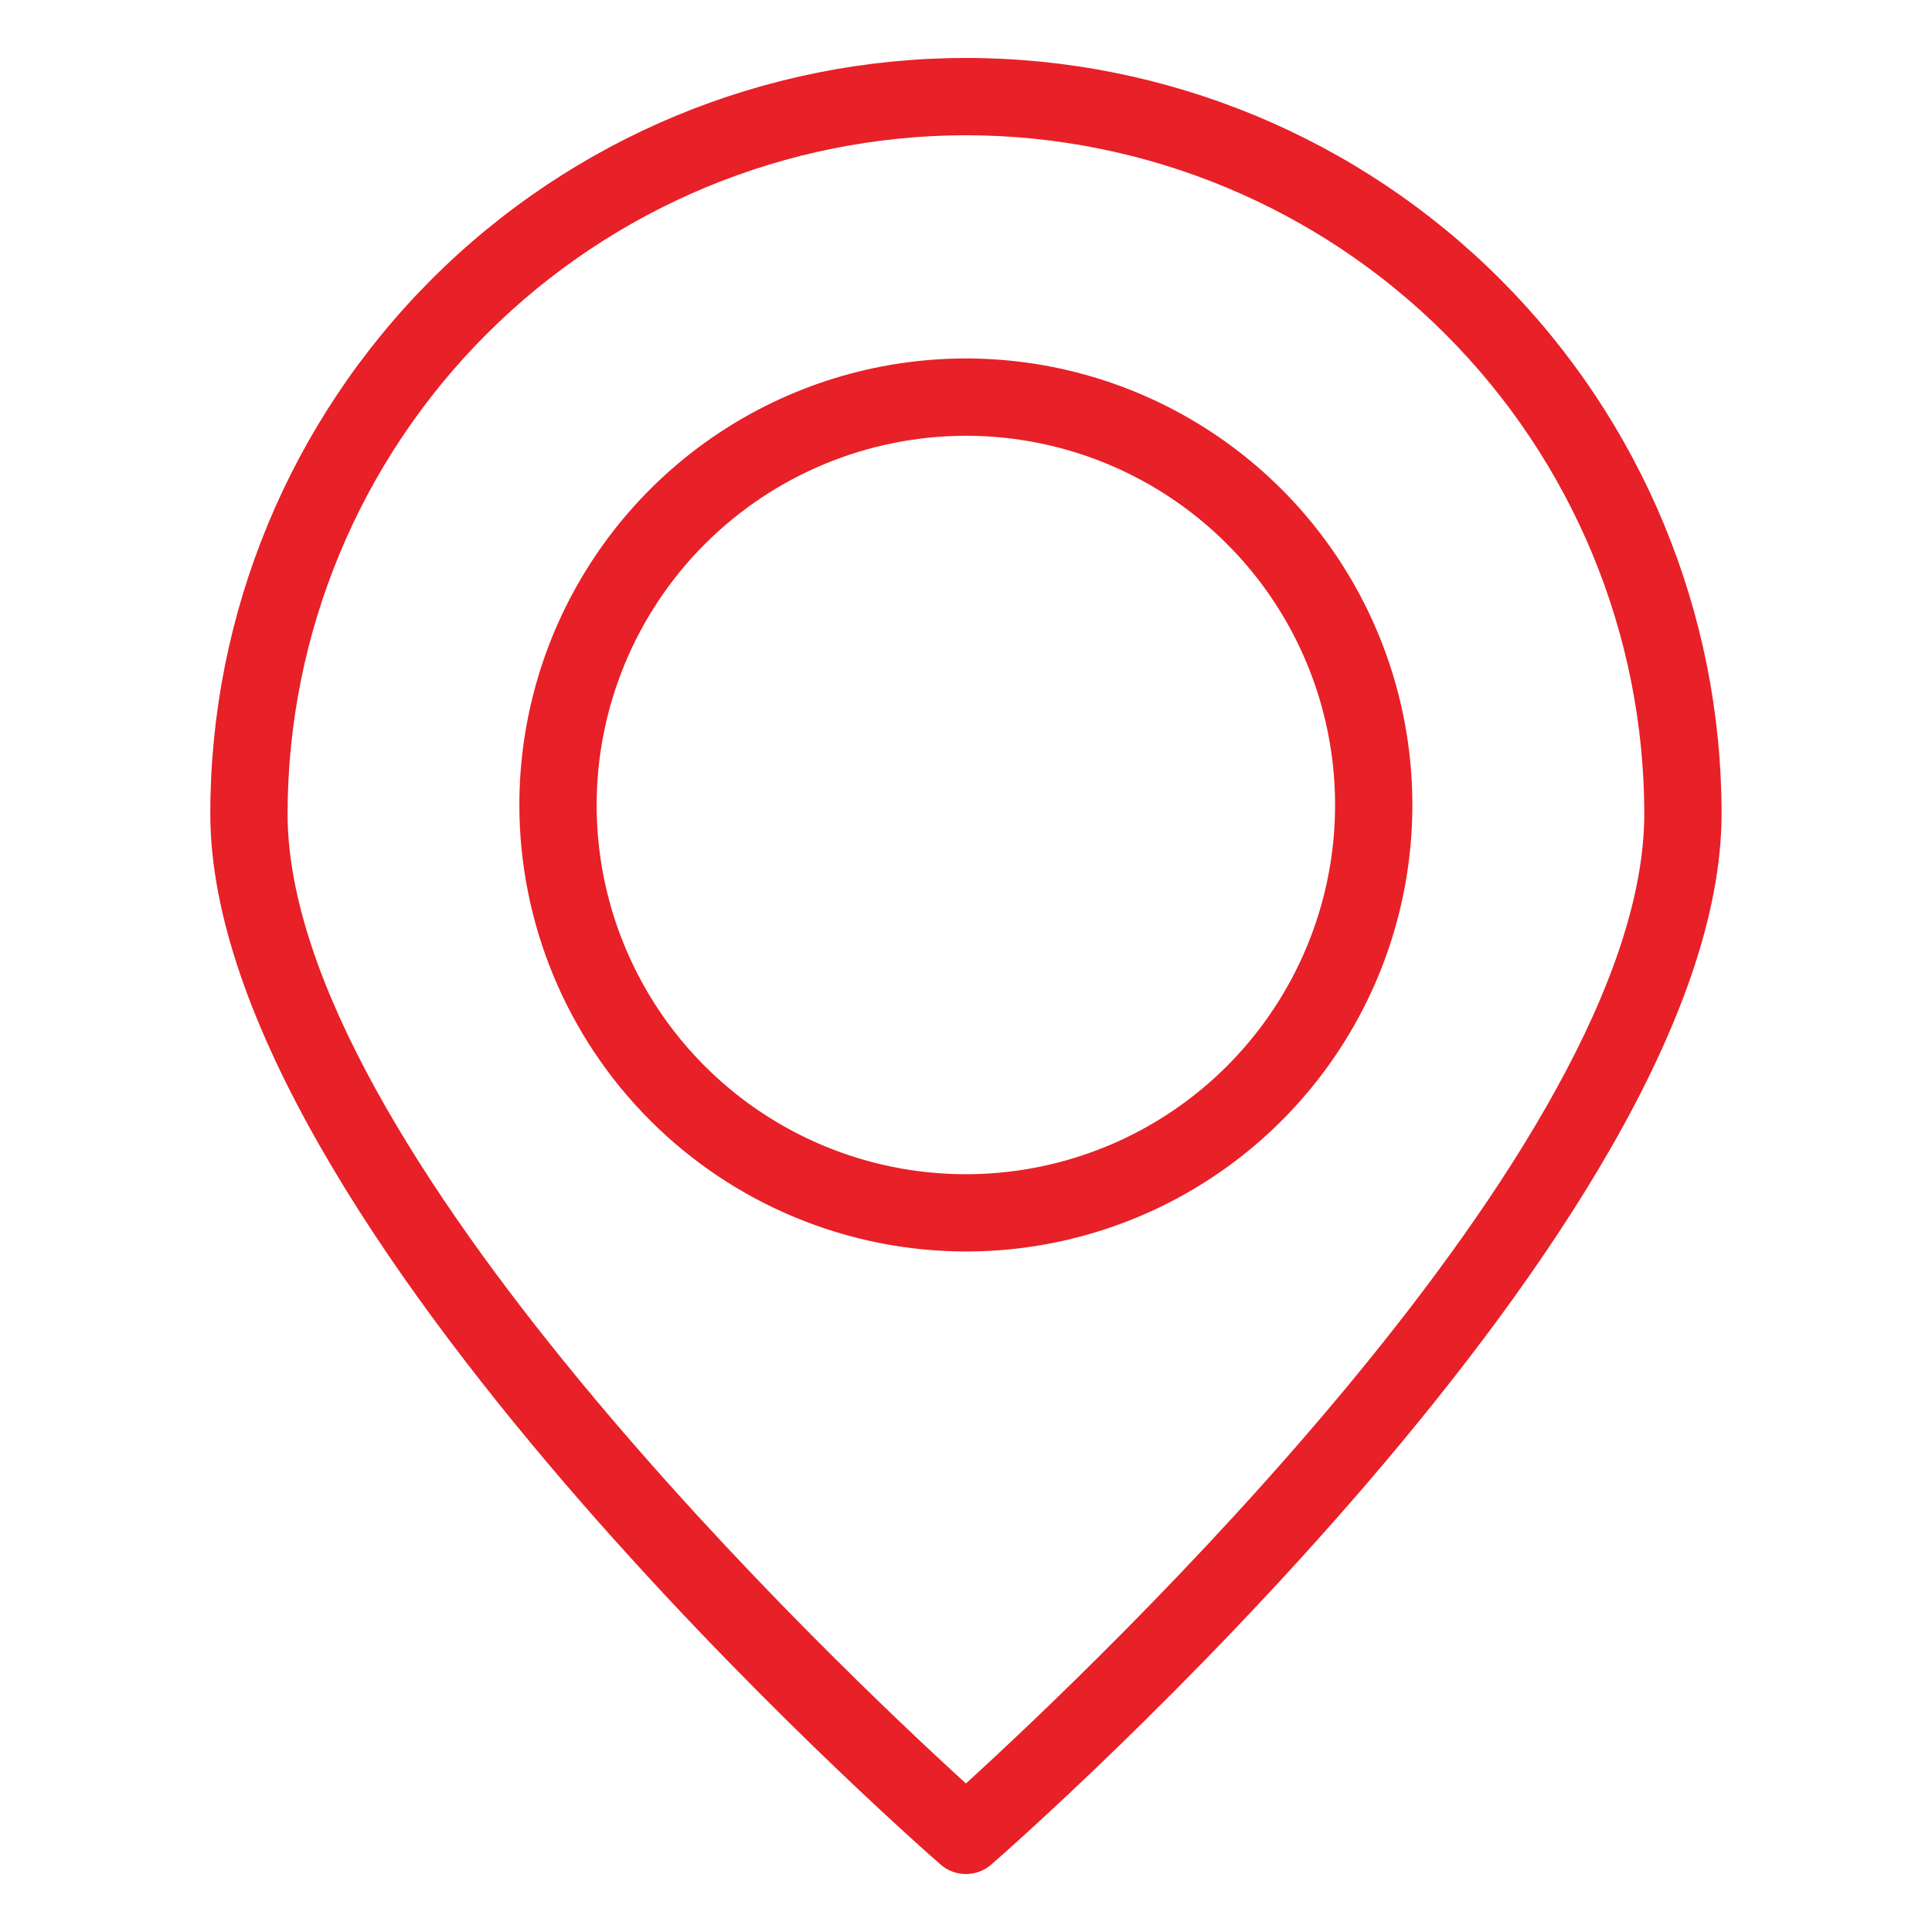 <svg width="60" height="60" viewBox="0 0 60 60" fill="none" xmlns="http://www.w3.org/2000/svg">
<path d="M6.531 25.267C6.531 37.964 28.283 57.096 29.209 57.904C29.427 58.095 29.708 58.2 29.998 58.2C30.288 58.2 30.569 58.095 30.787 57.904C31.713 57.096 53.465 37.964 53.465 25.267C53.465 19.043 50.992 13.074 46.592 8.673C42.191 4.272 36.222 1.8 29.998 1.8C23.774 1.8 17.805 4.272 13.405 8.673C9.004 13.074 6.531 19.043 6.531 25.267ZM29.998 4.2C35.583 4.206 40.938 6.428 44.888 10.377C48.837 14.327 51.059 19.681 51.065 25.267C51.065 35.604 33.916 51.818 29.998 55.387C26.08 51.818 8.931 35.604 8.931 25.267C8.938 19.681 11.159 14.327 15.109 10.377C19.058 6.428 24.413 4.206 29.998 4.2Z" fill="#E82027"/>
<path d="M29.996 38.866C32.738 38.866 35.419 38.053 37.7 36.529C39.98 35.006 41.757 32.84 42.807 30.306C43.856 27.772 44.131 24.984 43.596 22.294C43.061 19.605 41.74 17.134 39.801 15.194C37.861 13.255 35.391 11.935 32.701 11.399C30.011 10.864 27.223 11.139 24.689 12.189C22.155 13.238 19.99 15.015 18.466 17.296C16.942 19.576 16.129 22.257 16.129 25C16.133 28.676 17.595 32.201 20.195 34.8C22.795 37.4 26.319 38.862 29.996 38.866ZM29.996 13.533C32.264 13.533 34.48 14.206 36.366 15.466C38.252 16.726 39.722 18.517 40.589 20.612C41.457 22.707 41.684 25.013 41.242 27.237C40.799 29.461 39.707 31.504 38.104 33.108C36.5 34.712 34.457 35.804 32.233 36.246C30.008 36.688 27.703 36.461 25.607 35.593C23.512 34.726 21.721 33.256 20.461 31.37C19.201 29.484 18.529 27.267 18.529 25C18.532 21.959 19.742 19.045 21.891 16.895C24.041 14.746 26.956 13.537 29.996 13.533Z" fill="#E82027"/>
</svg>
